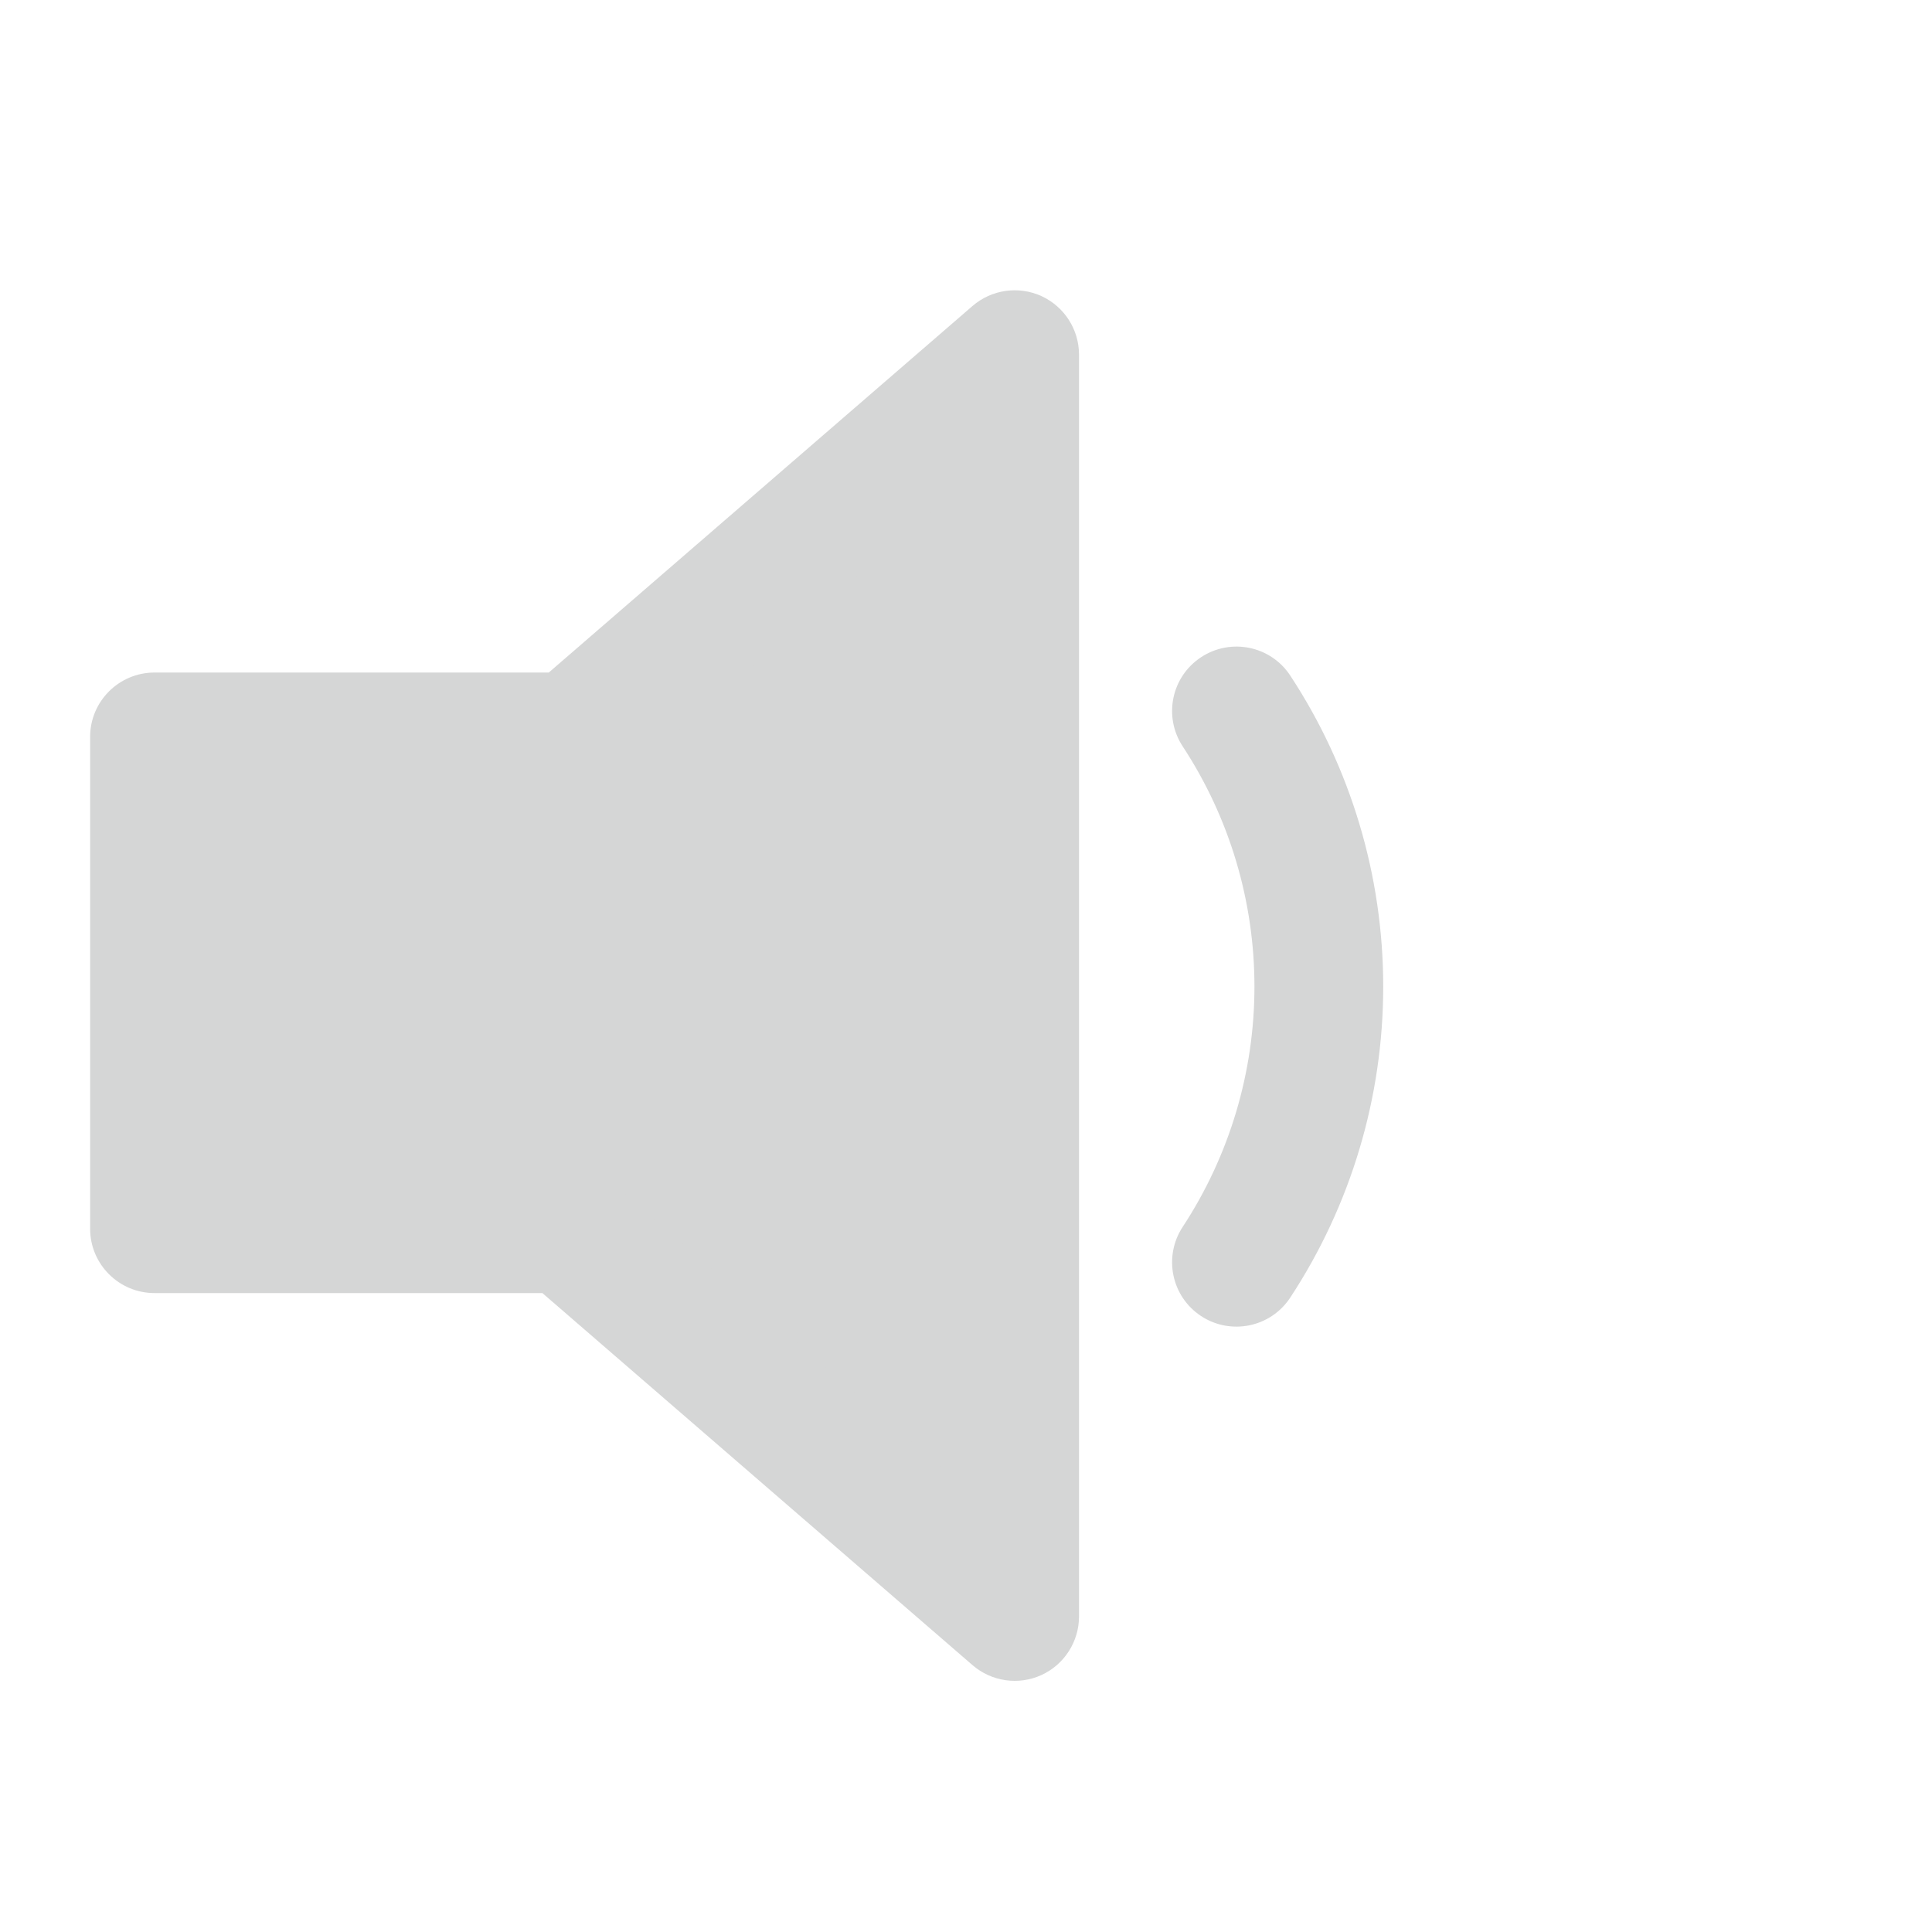 <svg width="20" height="20" viewBox="0 0 20 20" fill="none" xmlns="http://www.w3.org/2000/svg">
<path d="M10.504 3.672L5.929 7.628H1.6V12.72H5.864L10.504 16.733V3.672Z" fill="#D5D6D6"/>
<path fill-rule="evenodd" clip-rule="evenodd" d="M10.781 3.065C11.018 3.174 11.17 3.411 11.17 3.672V16.733C11.17 16.994 11.018 17.231 10.781 17.34C10.544 17.448 10.265 17.408 10.068 17.238L5.615 13.386H1.6C1.232 13.386 0.933 13.088 0.933 12.72V7.628C0.933 7.26 1.232 6.962 1.6 6.962H5.681L10.068 3.167C10.265 2.997 10.544 2.957 10.781 3.065ZM9.837 5.13L6.365 8.132C6.244 8.237 6.09 8.295 5.929 8.295H2.267V12.053H5.864C6.024 12.053 6.179 12.111 6.3 12.216L9.837 15.275V5.13Z" fill="#D5D6D6"/>
<path fill-rule="evenodd" clip-rule="evenodd" d="M12.434 6.803C12.742 6.601 13.155 6.686 13.357 6.994C13.985 7.95 14.319 9.069 14.319 10.213C14.319 11.357 13.985 12.476 13.357 13.432C13.155 13.74 12.742 13.826 12.434 13.624C12.126 13.422 12.041 13.009 12.243 12.701C12.728 11.962 12.986 11.097 12.986 10.213C12.986 9.329 12.728 8.465 12.243 7.726C12.041 7.418 12.126 7.005 12.434 6.803Z" fill="#D5D6D6"/>
</svg>
